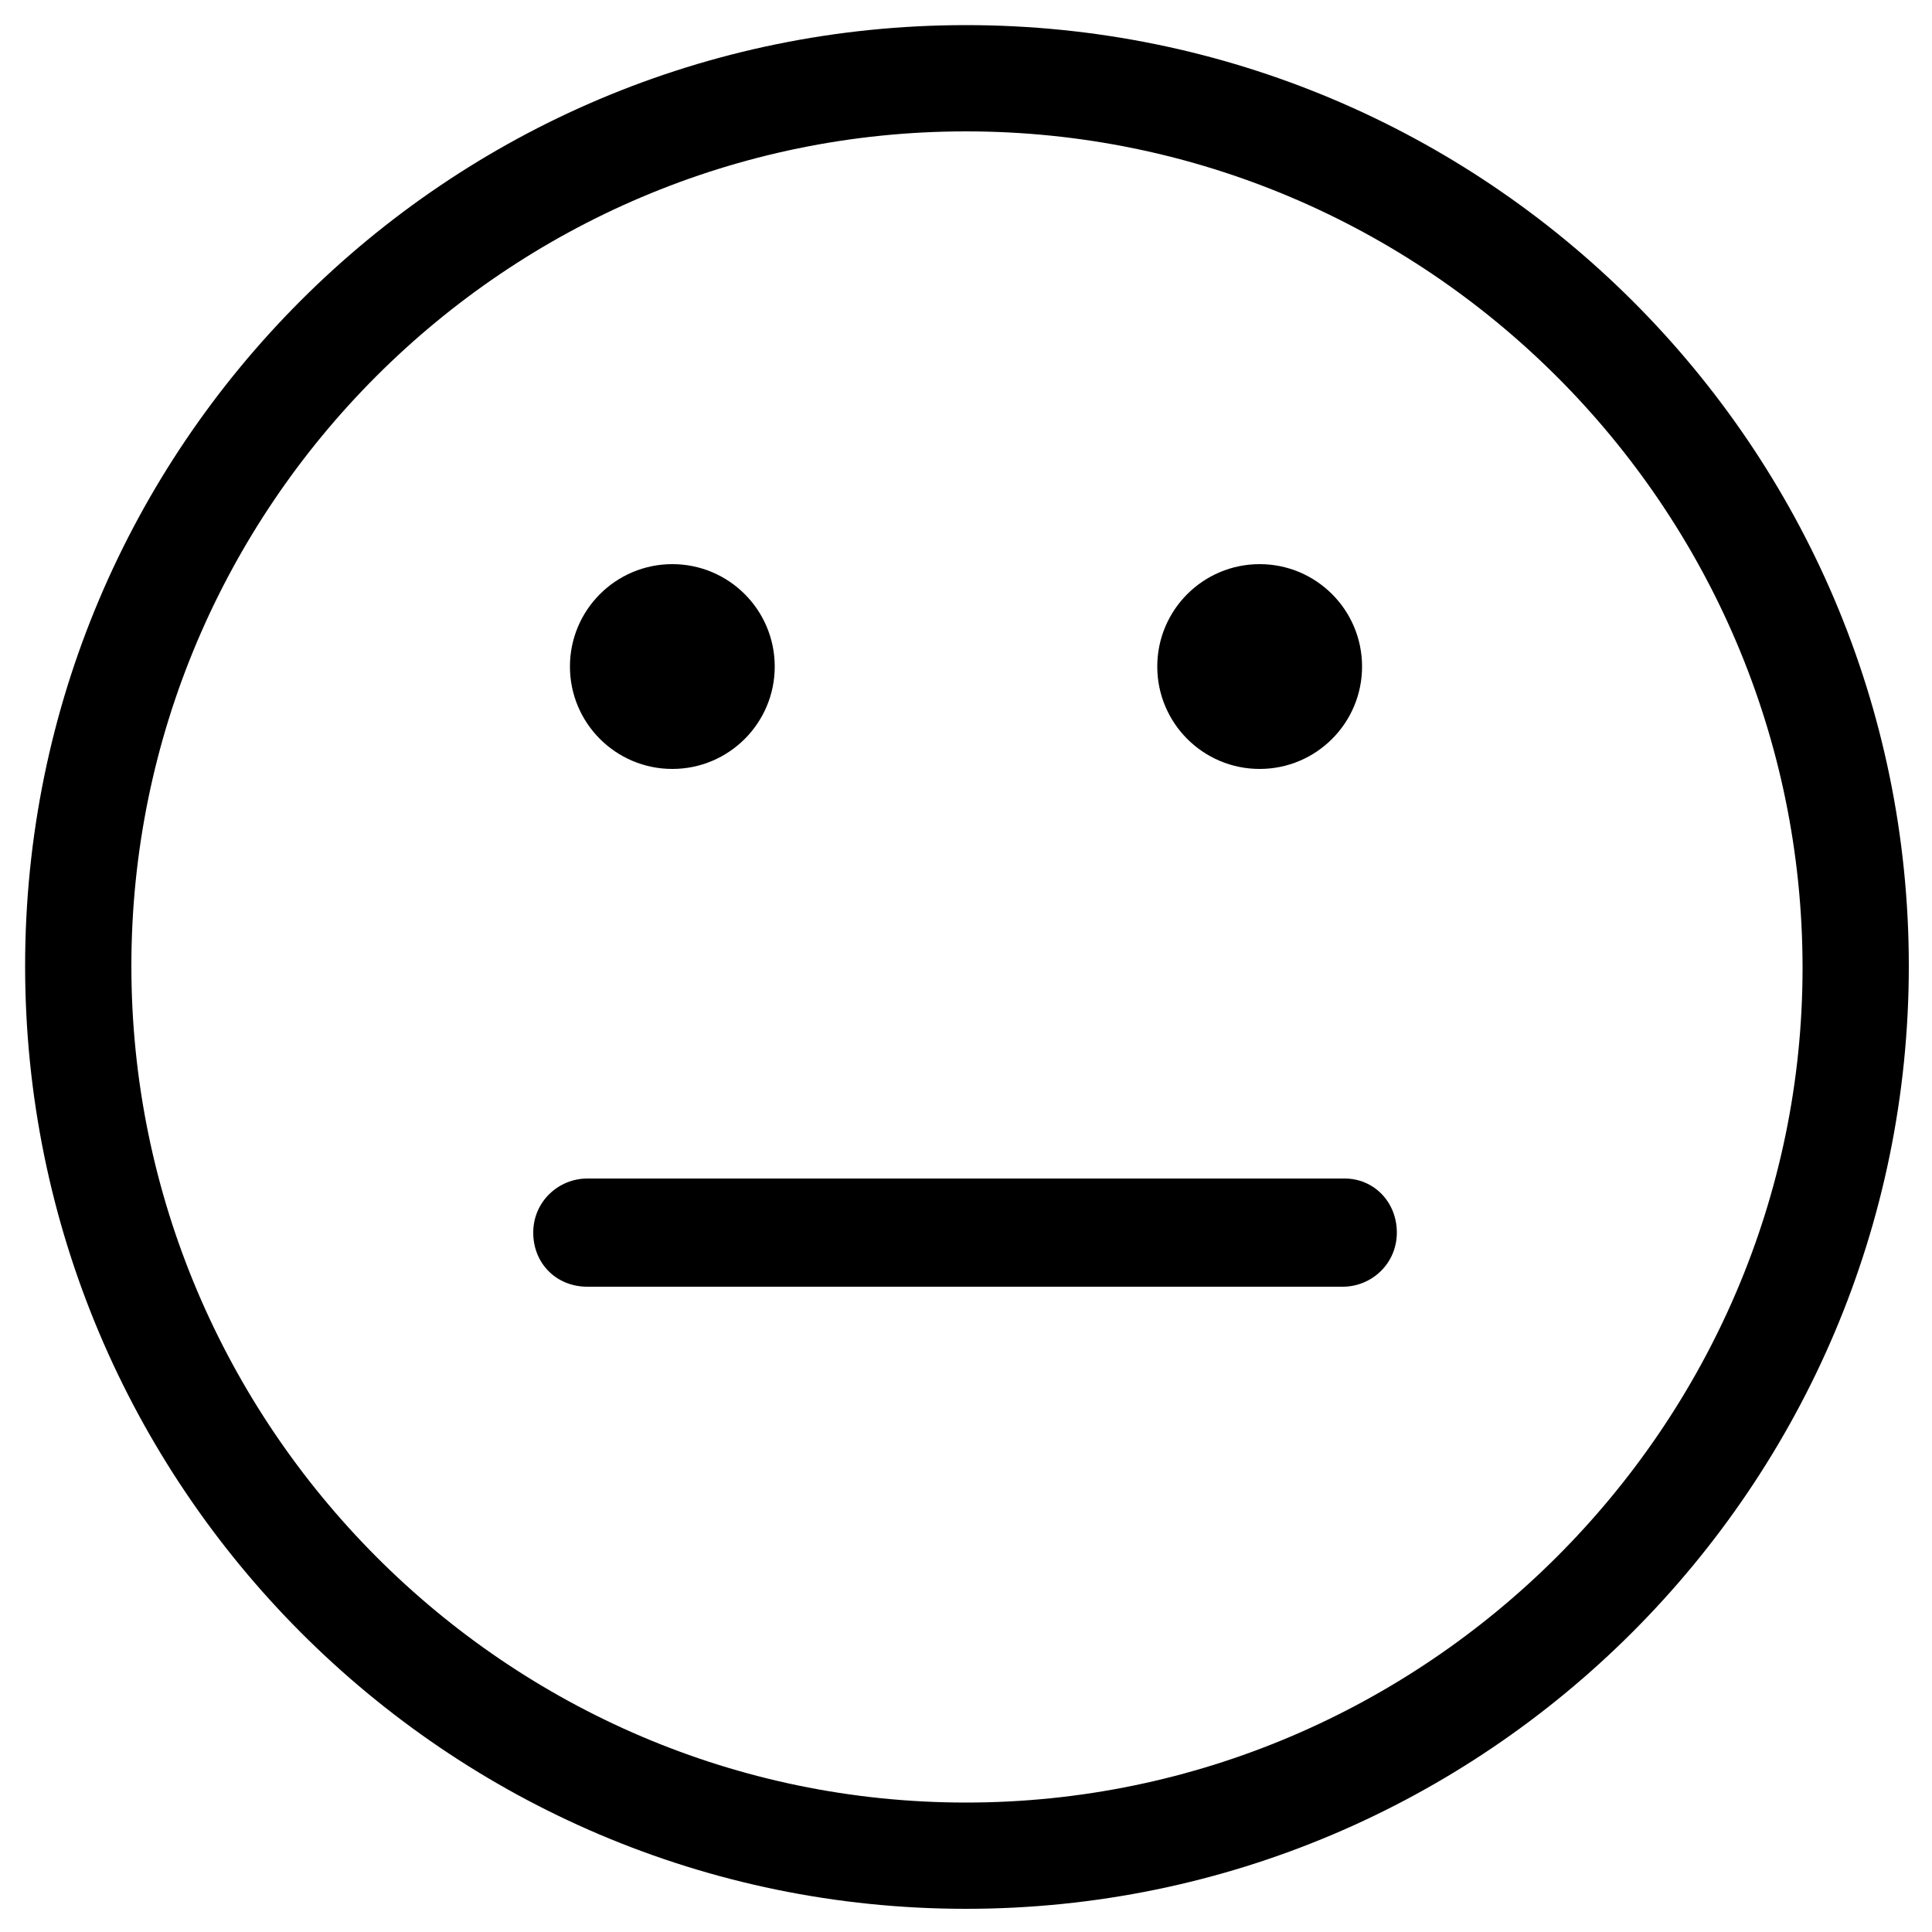 <?xml version="1.0" encoding="utf-8"?>
<!-- Generator: Adobe Illustrator 22.0.1, SVG Export Plug-In . SVG Version: 6.00 Build 0)  -->
<svg version="1.1" id="Layer_1" xmlns="http://www.w3.org/2000/svg" xmlns:xlink="http://www.w3.org/1999/xlink" x="0px" y="0px"
	 viewBox="0 0 100 100" style="enable-background:new 0 0 100 100;" xml:space="preserve">
<g>
	<path d="M50,1.3C23.1,1.3,1.3,23.1,1.3,50S23.1,98.8,50,98.8S98.8,76.9,98.8,50S76.9,1.3,50,1.3z M50,93.3
		C26.2,93.3,6.8,73.8,6.8,50C6.8,26.2,26.2,6.8,50,6.8c23.8,0,43.3,19.4,43.3,43.3C93.3,73.8,73.8,93.3,50,93.3z"/>
	<circle cx="34.8" cy="34.5" r="5.3"/>
	<circle cx="65.2" cy="34.5" r="5.3"/>
	<path d="M69.6,61H30.4c-1.5,0-2.8,1.2-2.8,2.8s1.2,2.8,2.8,2.8h39.1c1.5,0,2.8-1.2,2.8-2.8S71.1,61,69.6,61z"/>
</g>
</svg>
